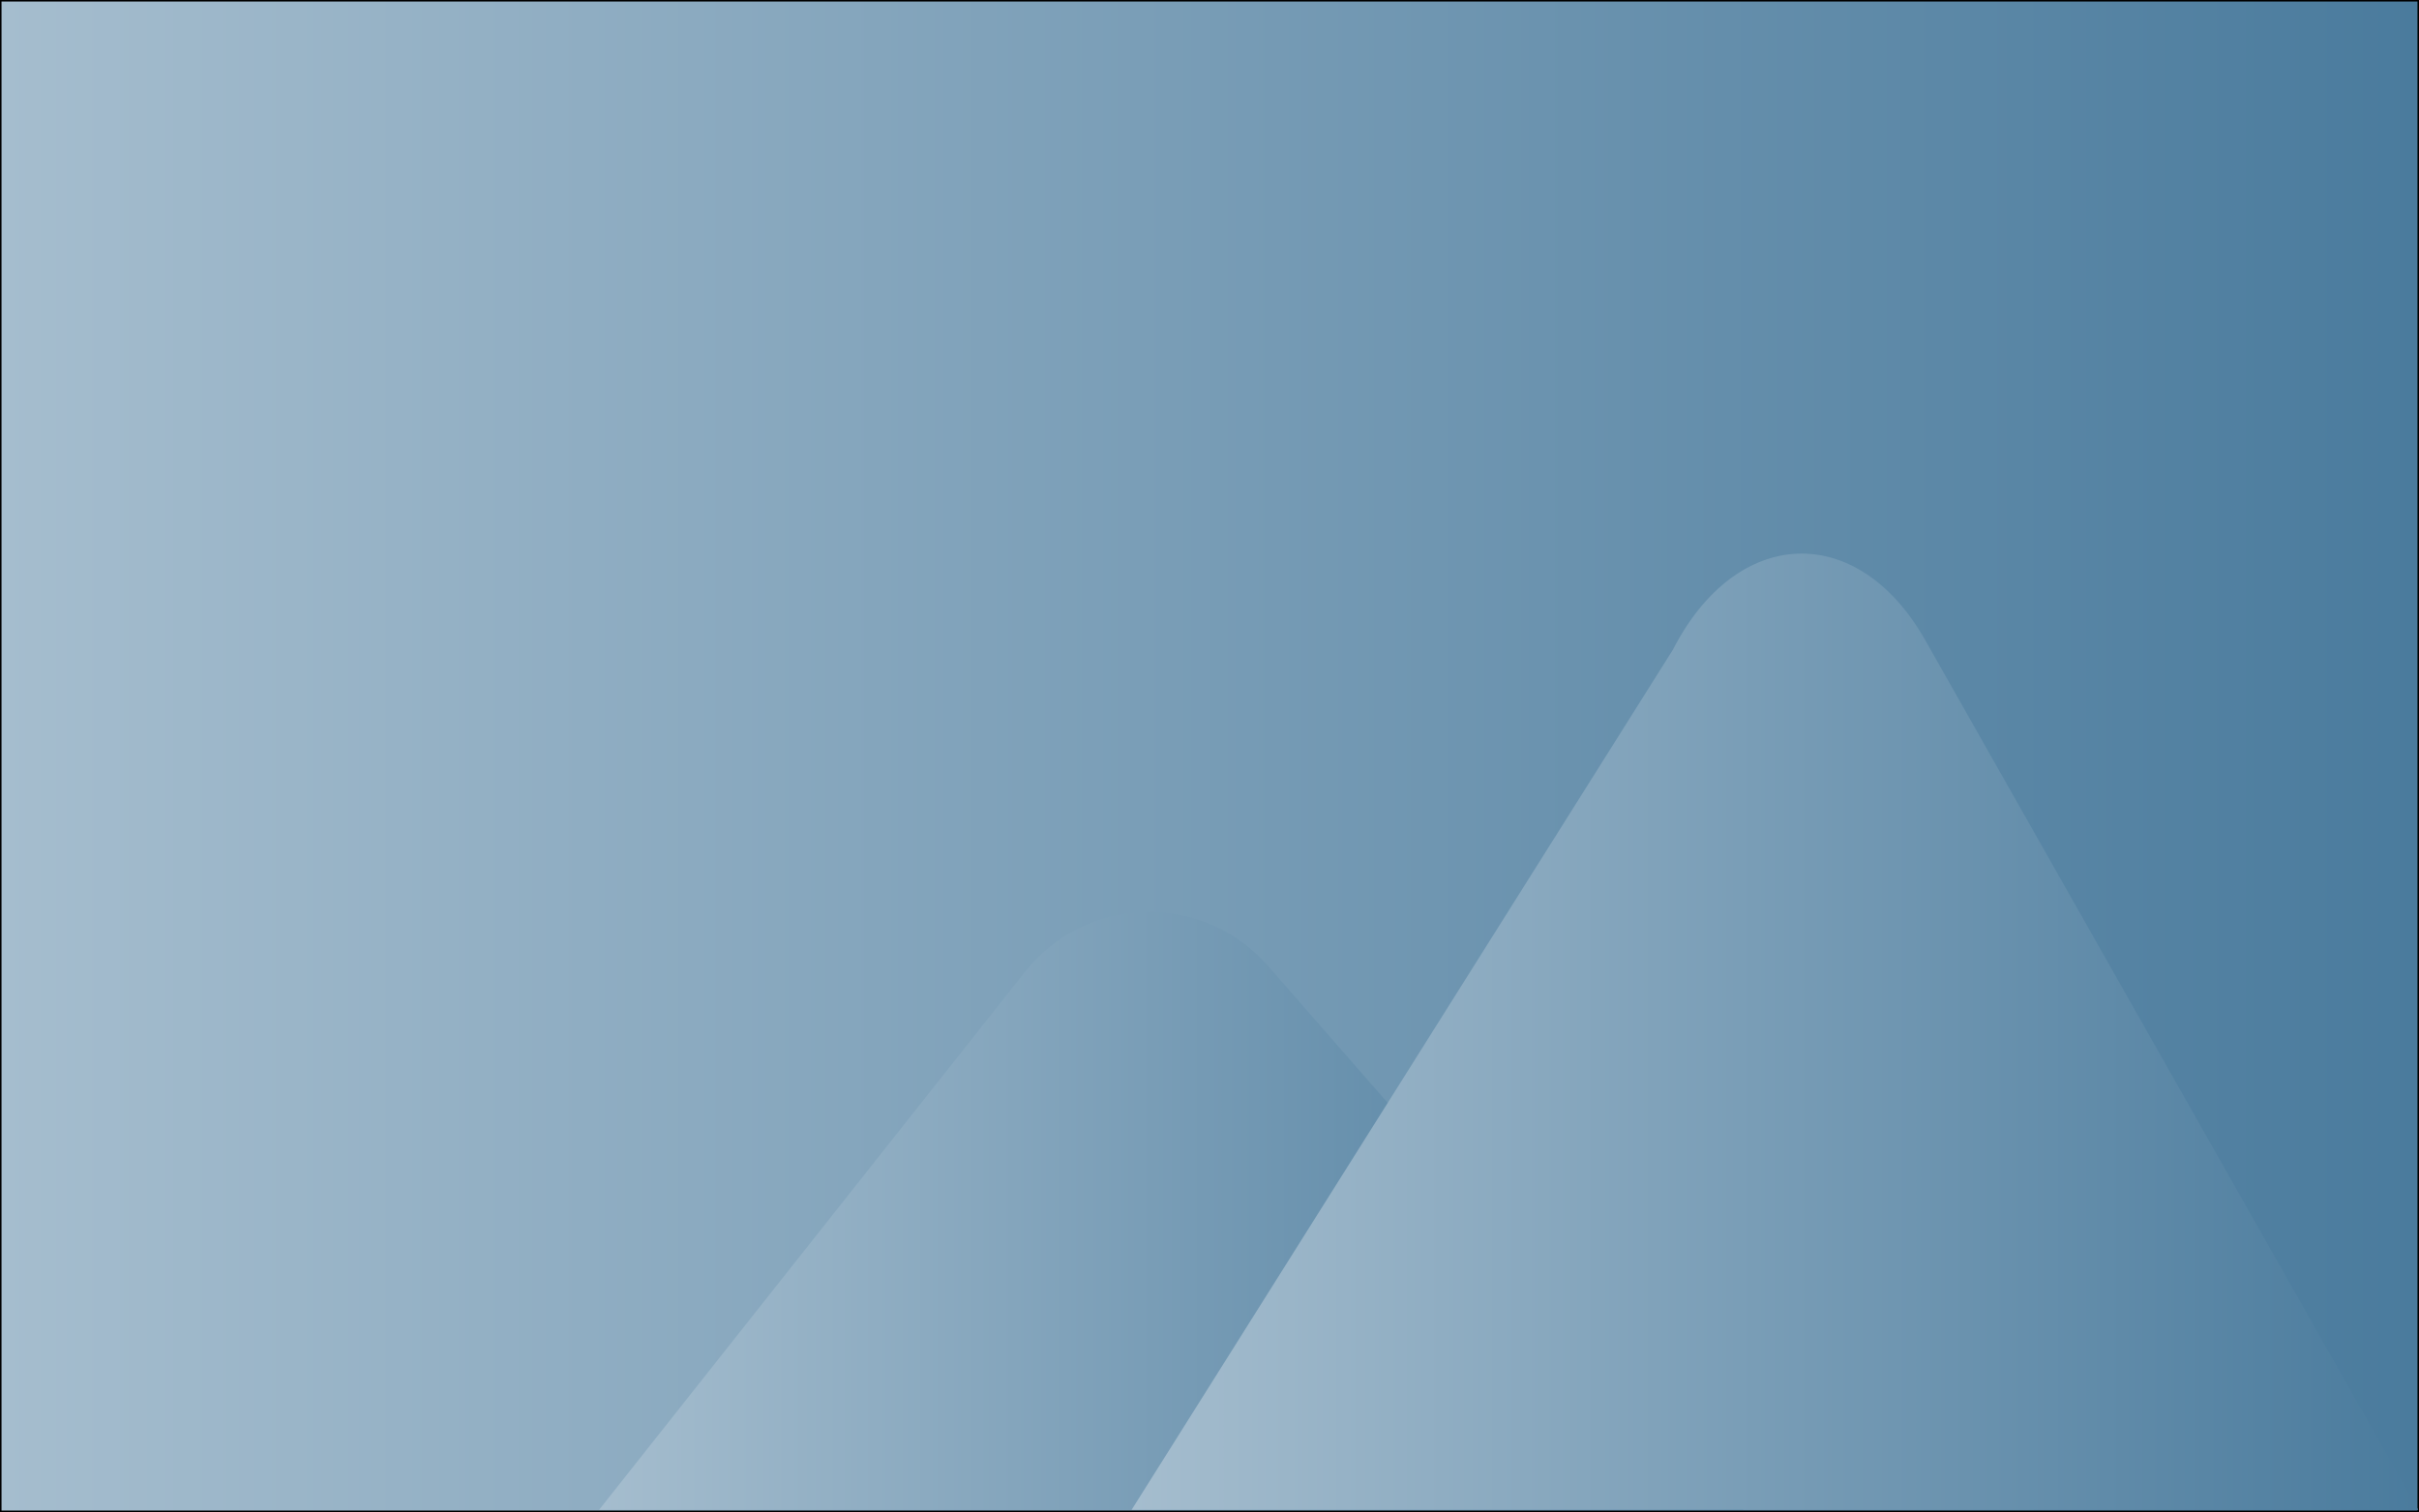 <svg id="Layer_1" data-name="Layer 1" xmlns="http://www.w3.org/2000/svg" xmlns:xlink="http://www.w3.org/1999/xlink" viewBox="0 0 1601 1001"><defs><style>.cls-1{stroke:#000;stroke-miterlimit:10;fill:url(#linear-gradient);}.cls-2{fill:url(#linear-gradient-2);}.cls-3{fill:url(#linear-gradient-3);}</style><linearGradient id="linear-gradient" x1="0.5" y1="500.5" x2="1600.5" y2="500.5" gradientUnits="userSpaceOnUse"><stop offset="0" stop-color="#a5bdce"/><stop offset="1" stop-color="#4a7b9d"/></linearGradient><linearGradient id="linear-gradient-2" x1="395.97" y1="801.11" x2="1153.43" y2="801.11" xlink:href="#linear-gradient"/><linearGradient id="linear-gradient-3" x1="748.45" y1="682.49" x2="1600" y2="682.49" xlink:href="#linear-gradient"/></defs><rect class="cls-1" x="0.5" y="0.5" width="1600" height="1000"/><path class="cls-2" d="M396,999,677.83,642.94c40.63-51.33,117.87-53.21,160.95-3.92l314.65,360Z" transform="translate(0.5 0.5)"/><path class="cls-3" d="M748.45,999l358.31-569.49c42.14-82.09,122.24-85.1,166.92-6.27L1600,999Z" transform="translate(0.5 0.5)"/></svg>